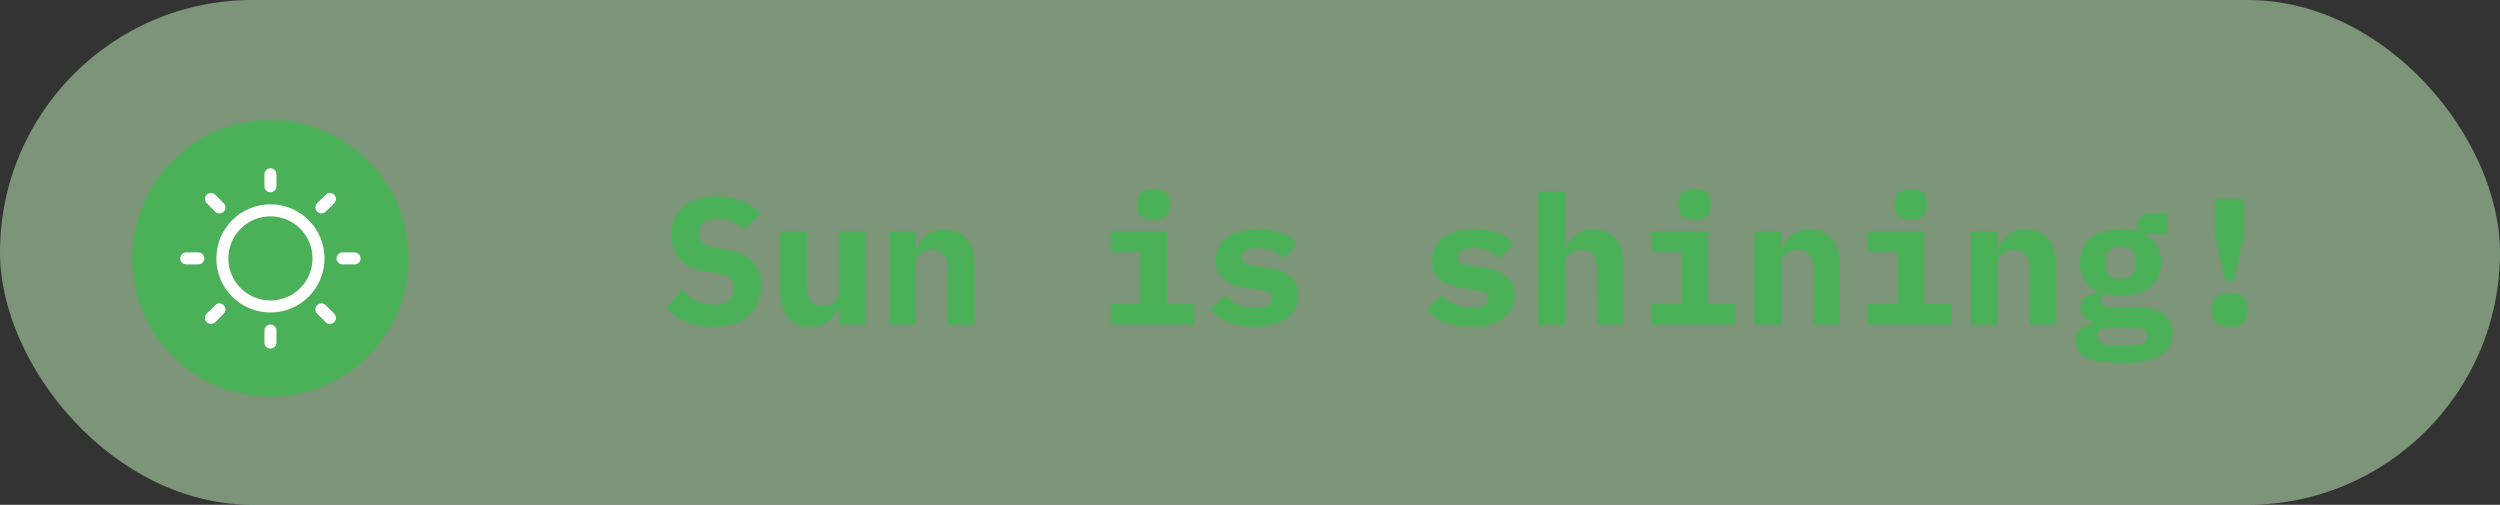 <svg xmlns="http://www.w3.org/2000/svg" width="208" height="42" viewBox="0 0 208 42">
  <rect x="0" y="0" width="208" height="42" fill="#333333" stroke="none"/>
  <g id="组_282" data-name="组 282" transform="translate(-1605.55 -227)">
    <rect id="矩形_5" data-name="矩形 5" width="208" height="42" rx="21" transform="translate(1605.55 227)" fill="rgba(188,234,180,0.53)"/>
    <path id="路径_548" data-name="路径 548" d="M4.335.18A5.594,5.594,0,0,1,2.04-.255,4.127,4.127,0,0,1,.465-1.44l1.3-1.44a3.7,3.7,0,0,0,1.253.93,3.418,3.418,0,0,0,1.387.3,1.842,1.842,0,0,0,1.23-.36,1.288,1.288,0,0,0,.42-1.035,1.062,1.062,0,0,0-.323-.84,2.168,2.168,0,0,0-1.087-.4l-1.1-.18a3.147,3.147,0,0,1-2.04-1.043A3.073,3.073,0,0,1,.885-7.47a2.9,2.9,0,0,1,.99-2.348A4.188,4.188,0,0,1,4.65-10.65a5.474,5.474,0,0,1,2.115.375A3.814,3.814,0,0,1,8.22-9.255L6.945-7.83a3.026,3.026,0,0,0-.99-.727,3.05,3.05,0,0,0-1.29-.262Q3.15-8.82,3.15-7.575a.975.975,0,0,0,.338.81,2.5,2.5,0,0,0,1.1.4l1.095.2A3.419,3.419,0,0,1,7.65-5.2a2.776,2.776,0,0,1,.69,1.98,3.547,3.547,0,0,1-.255,1.358A2.924,2.924,0,0,1,7.32-.787a3.6,3.6,0,0,1-1.253.712A5.336,5.336,0,0,1,4.335.18Zm10.47-1.59h-.09a2.761,2.761,0,0,1-.8,1.125A2.208,2.208,0,0,1,12.435.18a2.7,2.7,0,0,1-1.02-.188,2.081,2.081,0,0,1-.8-.562,2.714,2.714,0,0,1-.517-.915A3.79,3.79,0,0,1,9.915-2.73V-7.74h2.22v4.71q0,1.5,1.305,1.5a1.9,1.9,0,0,0,.5-.067,1.257,1.257,0,0,0,.435-.21,1.161,1.161,0,0,0,.307-.352.981.981,0,0,0,.12-.5V-7.74h2.22V0h-2.22ZM18.975,0V-7.74h2.22v1.41h.09a3.294,3.294,0,0,1,.33-.615,2.25,2.25,0,0,1,.472-.5,2.21,2.21,0,0,1,.645-.345,2.531,2.531,0,0,1,.833-.127,2.7,2.7,0,0,1,1.02.188,2.081,2.081,0,0,1,.8.563,2.714,2.714,0,0,1,.517.915,3.79,3.79,0,0,1,.188,1.245V0h-2.22V-4.71q0-1.5-1.305-1.5a1.9,1.9,0,0,0-.5.068,1.34,1.34,0,0,0-.442.21,1.04,1.04,0,0,0-.307.352,1.033,1.033,0,0,0-.113.495V0Zm22-8.73a1.411,1.411,0,0,1-1.042-.307,1.038,1.038,0,0,1-.292-.742v-.435a1.031,1.031,0,0,1,.292-.75,1.435,1.435,0,0,1,1.042-.3,1.435,1.435,0,0,1,1.042.3,1.031,1.031,0,0,1,.292.75v.435a1.038,1.038,0,0,1-.292.742A1.411,1.411,0,0,1,40.98-8.73ZM37.41-1.725h2.46v-4.29H37.41V-7.74h4.68v6.015h2.28V0H37.41ZM49.41.18a5.9,5.9,0,0,1-2.243-.39,3.174,3.174,0,0,1-1.432-1.065L46.98-2.43a3.227,3.227,0,0,0,1.057.773,3.305,3.305,0,0,0,1.388.278,2.2,2.2,0,0,0,1.035-.2.663.663,0,0,0,.375-.622.466.466,0,0,0-.255-.457,2.557,2.557,0,0,0-.705-.2L48.63-3.06a5.153,5.153,0,0,1-.975-.233,2.548,2.548,0,0,1-.78-.428,1.994,1.994,0,0,1-.525-.66,2.1,2.1,0,0,1-.195-.945,2.241,2.241,0,0,1,.93-1.905,4.309,4.309,0,0,1,2.61-.69,5.441,5.441,0,0,1,1.943.308,3.074,3.074,0,0,1,1.282.877l-1.11,1.26a2.82,2.82,0,0,0-.885-.63A3.037,3.037,0,0,0,49.62-6.36q-1.29,0-1.29.78a.479.479,0,0,0,.255.472,2.557,2.557,0,0,0,.705.2l1.23.195a5.153,5.153,0,0,1,.975.233,2.649,2.649,0,0,1,.788.427,1.954,1.954,0,0,1,.533.66,2.1,2.1,0,0,1,.195.945,2.274,2.274,0,0,1-.937,1.92A4.36,4.36,0,0,1,49.41.18Zm18,0a5.9,5.9,0,0,1-2.243-.39,3.174,3.174,0,0,1-1.433-1.065L64.98-2.43a3.227,3.227,0,0,0,1.057.773,3.305,3.305,0,0,0,1.388.278,2.2,2.2,0,0,0,1.035-.2.663.663,0,0,0,.375-.622.466.466,0,0,0-.255-.457,2.557,2.557,0,0,0-.705-.2L66.63-3.06a5.153,5.153,0,0,1-.975-.233,2.548,2.548,0,0,1-.78-.428,1.994,1.994,0,0,1-.525-.66,2.1,2.1,0,0,1-.195-.945,2.241,2.241,0,0,1,.93-1.905,4.309,4.309,0,0,1,2.61-.69,5.441,5.441,0,0,1,1.942.308,3.074,3.074,0,0,1,1.283.877l-1.11,1.26a2.82,2.82,0,0,0-.885-.63A3.037,3.037,0,0,0,67.62-6.36q-1.29,0-1.29.78a.479.479,0,0,0,.255.472,2.557,2.557,0,0,0,.705.2l1.23.195a5.153,5.153,0,0,1,.975.233,2.649,2.649,0,0,1,.787.427,1.954,1.954,0,0,1,.533.66,2.1,2.1,0,0,1,.195.945,2.274,2.274,0,0,1-.937,1.92A4.36,4.36,0,0,1,67.41.18ZM72.975-11.1h2.22v4.77h.09a3.294,3.294,0,0,1,.33-.615,2.25,2.25,0,0,1,.473-.5,2.21,2.21,0,0,1,.645-.345,2.531,2.531,0,0,1,.833-.127,2.7,2.7,0,0,1,1.02.188,2.081,2.081,0,0,1,.795.563,2.714,2.714,0,0,1,.518.915,3.79,3.79,0,0,1,.188,1.245V0h-2.22V-4.71q0-1.5-1.305-1.5a1.9,1.9,0,0,0-.5.068,1.34,1.34,0,0,0-.443.21,1.04,1.04,0,0,0-.307.352,1.033,1.033,0,0,0-.113.495V0h-2.22ZM85.98-8.73a1.411,1.411,0,0,1-1.043-.307,1.038,1.038,0,0,1-.293-.742v-.435a1.031,1.031,0,0,1,.293-.75,1.435,1.435,0,0,1,1.043-.3,1.435,1.435,0,0,1,1.042.3,1.031,1.031,0,0,1,.293.75v.435a1.038,1.038,0,0,1-.293.742A1.411,1.411,0,0,1,85.98-8.73ZM82.41-1.725h2.46v-4.29H82.41V-7.74h4.68v6.015h2.28V0H82.41ZM90.975,0V-7.74h2.22v1.41h.09a3.294,3.294,0,0,1,.33-.615,2.25,2.25,0,0,1,.473-.5,2.21,2.21,0,0,1,.645-.345,2.531,2.531,0,0,1,.833-.127,2.7,2.7,0,0,1,1.02.188,2.081,2.081,0,0,1,.795.563,2.714,2.714,0,0,1,.518.915,3.79,3.79,0,0,1,.188,1.245V0h-2.22V-4.71q0-1.5-1.305-1.5a1.9,1.9,0,0,0-.5.068,1.34,1.34,0,0,0-.443.21,1.04,1.04,0,0,0-.307.352,1.033,1.033,0,0,0-.113.495V0ZM103.98-8.73a1.411,1.411,0,0,1-1.043-.307,1.038,1.038,0,0,1-.293-.742v-.435a1.031,1.031,0,0,1,.293-.75,1.435,1.435,0,0,1,1.043-.3,1.435,1.435,0,0,1,1.042.3,1.031,1.031,0,0,1,.293.75v.435a1.038,1.038,0,0,1-.293.742A1.411,1.411,0,0,1,103.98-8.73Zm-3.57,7.005h2.46v-4.29h-2.46V-7.74h4.68v6.015h2.28V0h-6.96ZM108.975,0V-7.74h2.22v1.41h.09a3.294,3.294,0,0,1,.33-.615,2.25,2.25,0,0,1,.473-.5,2.21,2.21,0,0,1,.645-.345,2.531,2.531,0,0,1,.833-.127,2.7,2.7,0,0,1,1.02.188,2.081,2.081,0,0,1,.795.563,2.714,2.714,0,0,1,.518.915,3.79,3.79,0,0,1,.188,1.245V0h-2.22V-4.71q0-1.5-1.305-1.5a1.9,1.9,0,0,0-.5.068,1.34,1.34,0,0,0-.443.21,1.04,1.04,0,0,0-.307.352,1.033,1.033,0,0,0-.113.495V0Zm16.77.78a1.943,1.943,0,0,1-1.035,1.815,6.886,6.886,0,0,1-3.255.585,10.807,10.807,0,0,1-1.83-.128,3.684,3.684,0,0,1-1.147-.367,1.444,1.444,0,0,1-.6-.57,1.531,1.531,0,0,1-.173-.72,1.247,1.247,0,0,1,.39-1,2.662,2.662,0,0,1,1.1-.518V-.21a1.942,1.942,0,0,1-.788-.427,1.034,1.034,0,0,1-.292-.787.958.958,0,0,1,.382-.84,2.927,2.927,0,0,1,1.012-.42v-.09a2.535,2.535,0,0,1-1.072-.93,2.651,2.651,0,0,1-.382-1.455,2.806,2.806,0,0,1,.24-1.192,2.308,2.308,0,0,1,.683-.863,3.129,3.129,0,0,1,1.057-.525,4.909,4.909,0,0,1,1.38-.18,5.375,5.375,0,0,1,1.365.165v-.42a.993.993,0,0,1,.315-.75,1.21,1.21,0,0,1,.87-.3h1.365v1.62h-1.86v.135a2.463,2.463,0,0,1,.983.907,2.643,2.643,0,0,1,.353,1.4,2.755,2.755,0,0,1-.24,1.185,2.358,2.358,0,0,1-.69.862,3.126,3.126,0,0,1-1.073.532,4.988,4.988,0,0,1-1.387.18,5.585,5.585,0,0,1-.66-.038,4.4,4.4,0,0,1-.6-.112.947.947,0,0,0-.278.225.521.521,0,0,0-.112.345.423.423,0,0,0,.09.285.543.543,0,0,0,.248.157,1.506,1.506,0,0,0,.367.068q.21.015.435.015h1.77a5.247,5.247,0,0,1,1.41.165,2.687,2.687,0,0,1,.96.465,1.738,1.738,0,0,1,.54.7A2.365,2.365,0,0,1,125.745.78Zm-2.1.165a.551.551,0,0,0-.24-.472A1.689,1.689,0,0,0,122.49.3h-2.655a.8.8,0,0,0-.3.63.713.713,0,0,0,.307.592,1.773,1.773,0,0,0,1.043.233h1.305a2.22,2.22,0,0,0,1.11-.21A.665.665,0,0,0,123.645.945ZM121.41-3.81a1.288,1.288,0,0,0,.982-.33,1.184,1.184,0,0,0,.307-.84v-.36a1.184,1.184,0,0,0-.307-.84,1.288,1.288,0,0,0-.982-.33,1.24,1.24,0,0,0-.96.33,1.2,1.2,0,0,0-.3.84v.36a1.2,1.2,0,0,0,.3.84A1.24,1.24,0,0,0,121.41-3.81Zm8.73.165-.855-3.78V-10.47h2.43v3.045l-.855,3.78ZM130.5.18a1.538,1.538,0,0,1-1.14-.345,1.152,1.152,0,0,1-.33-.825v-.48a1.121,1.121,0,0,1,.337-.81,1.542,1.542,0,0,1,1.133-.345,1.542,1.542,0,0,1,1.133.345,1.121,1.121,0,0,1,.337.81v.48a1.152,1.152,0,0,1-.33.825A1.538,1.538,0,0,1,130.5.18Z" transform="translate(1660.55 254)" fill="#4ab159"/>
    <circle id="椭圆_26" data-name="椭圆 26" cx="11.5" cy="11.5" r="11.5" transform="translate(1616.55 237)" fill="#4bb159"/>
    <g id="组_81" data-name="组 81">
      <g id="组_79" data-name="组 79" transform="translate(652.561 -1078.421) rotate(45)">
        <line id="直线_9" data-name="直线 9" x2="1" transform="translate(1634.05 248.5)" fill="none" stroke="#fff" stroke-linecap="round" stroke-width="1"/>
        <line id="直线_10" data-name="直线 10" x2="1" transform="translate(1621.05 248.5)" fill="none" stroke="#fff" stroke-linecap="round" stroke-width="1"/>
      </g>
      <g id="椭圆_60" data-name="椭圆 60" transform="translate(1623.55 244)" fill="none" stroke="#fff" stroke-width="1">
        <circle cx="4.5" cy="4.5" r="4.5" stroke="none"/>
        <circle cx="4.5" cy="4.5" r="4" fill="none"/>
      </g>
      <g id="组_77" data-name="组 77">
        <line id="直线_9-2" data-name="直线 9" x2="1" transform="translate(1634.05 248.5)" fill="none" stroke="#fff" stroke-linecap="round" stroke-width="1"/>
        <line id="直线_10-2" data-name="直线 10" x2="1" transform="translate(1621.05 248.5)" fill="none" stroke="#fff" stroke-linecap="round" stroke-width="1"/>
      </g>
      <g id="组_78" data-name="组 78" transform="translate(1876.55 -1379.55) rotate(90)">
        <line id="直线_9-3" data-name="直线 9" x2="1" transform="translate(1634.05 248.5)" fill="none" stroke="#fff" stroke-linecap="round" stroke-width="1"/>
        <line id="直线_10-3" data-name="直线 10" x2="1" transform="translate(1621.05 248.5)" fill="none" stroke="#fff" stroke-linecap="round" stroke-width="1"/>
      </g>
      <g id="组_80" data-name="组 80" transform="translate(1633 243.55) rotate(135)">
        <line id="直线_9-4" data-name="直线 9" x2="1" transform="translate(13 0)" fill="none" stroke="#fff" stroke-linecap="round" stroke-width="1"/>
        <line id="直线_10-4" data-name="直线 10" x2="1" transform="translate(0 0)" fill="none" stroke="#fff" stroke-linecap="round" stroke-width="1"/>
      </g>
    </g>
  </g>
</svg>
